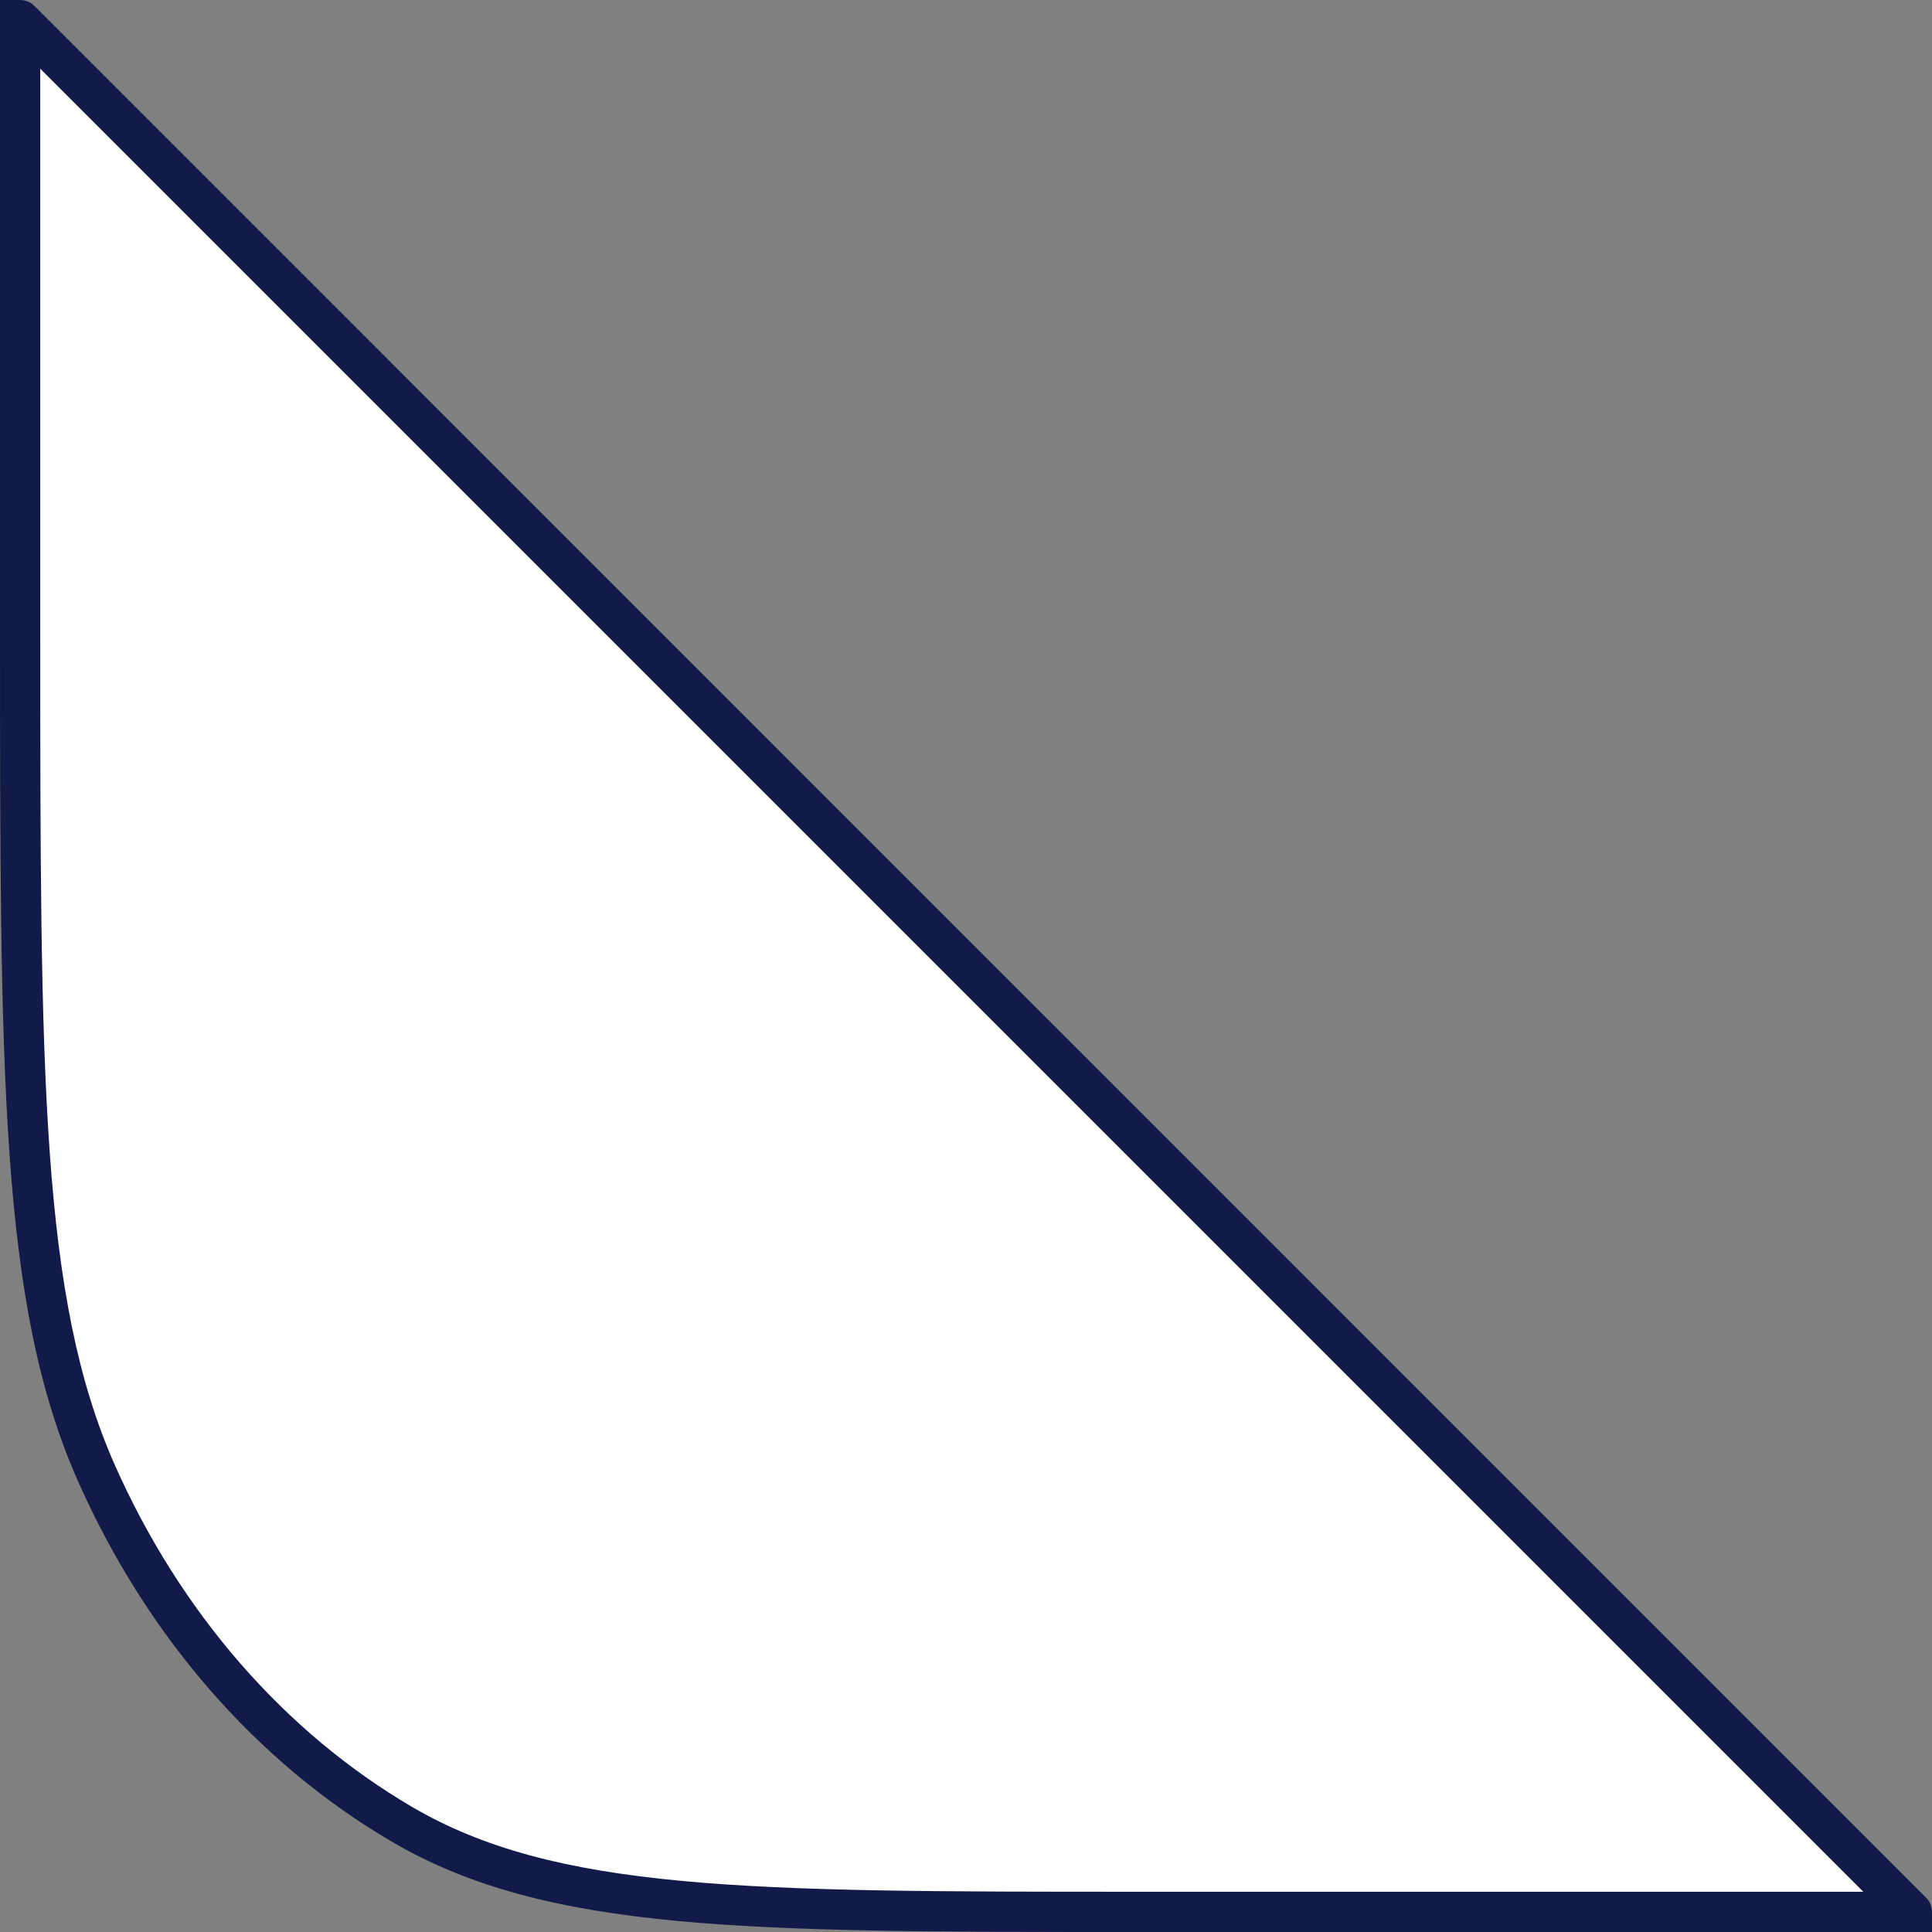 <svg width="48" height="48" viewBox="0 0 48 48" fill="none" xmlns="http://www.w3.org/2000/svg">
<rect x="0" y="0" width="48" height="48" fill="#808080" stroke="none"/>
<g clip-path="url(#clip0_368_10035)">
<path d="M0.5 15.54V0.5L47.5 47.5H28.291C18.563 47.5 13.7 47.5 9.984 45.323C6.716 43.408 4.058 40.352 2.393 36.593C0.5 32.321 0.5 26.727 0.5 15.54Z" fill="white"/>
<path fill-rule="evenodd" clip-rule="evenodd" d="M0.309 0.038C0.495 -0.039 0.711 0.003 0.854 0.146L47.854 47.147C47.997 47.289 48.039 47.505 47.962 47.691C47.885 47.878 47.702 48 47.5 48H28.264C23.423 48 19.756 48 16.836 47.726C13.903 47.45 11.677 46.894 9.731 45.754C6.365 43.782 3.64 40.642 1.936 36.796C0.956 34.584 0.476 32.052 0.238 28.695C-6.55651e-07 25.346 -3.56751e-07 21.137 8.76684e-10 15.561V0.5C8.76684e-10 0.298 0.122 0.115 0.309 0.038ZM1 1.707V15.54C1 21.141 1 25.315 1.235 28.624C1.47 31.929 1.937 34.33 2.85 36.391C4.477 40.062 7.067 43.034 10.237 44.892C12.007 45.928 14.07 46.461 16.93 46.73C19.797 46.999 23.418 47 28.291 47H46.293L1 1.707Z" fill="#111A49"/>
<path fill-rule="evenodd" clip-rule="evenodd" d="M0 0H0.5V1H0V0Z" fill="#111A49"/>
<path fill-rule="evenodd" clip-rule="evenodd" d="M47 48V47.5H48V48H47Z" fill="#111A49"/>
</g>
<defs>
<clipPath id="clip0_368_10035">
<rect width="48" height="48" fill="white"/>
</clipPath>
</defs>
</svg>
